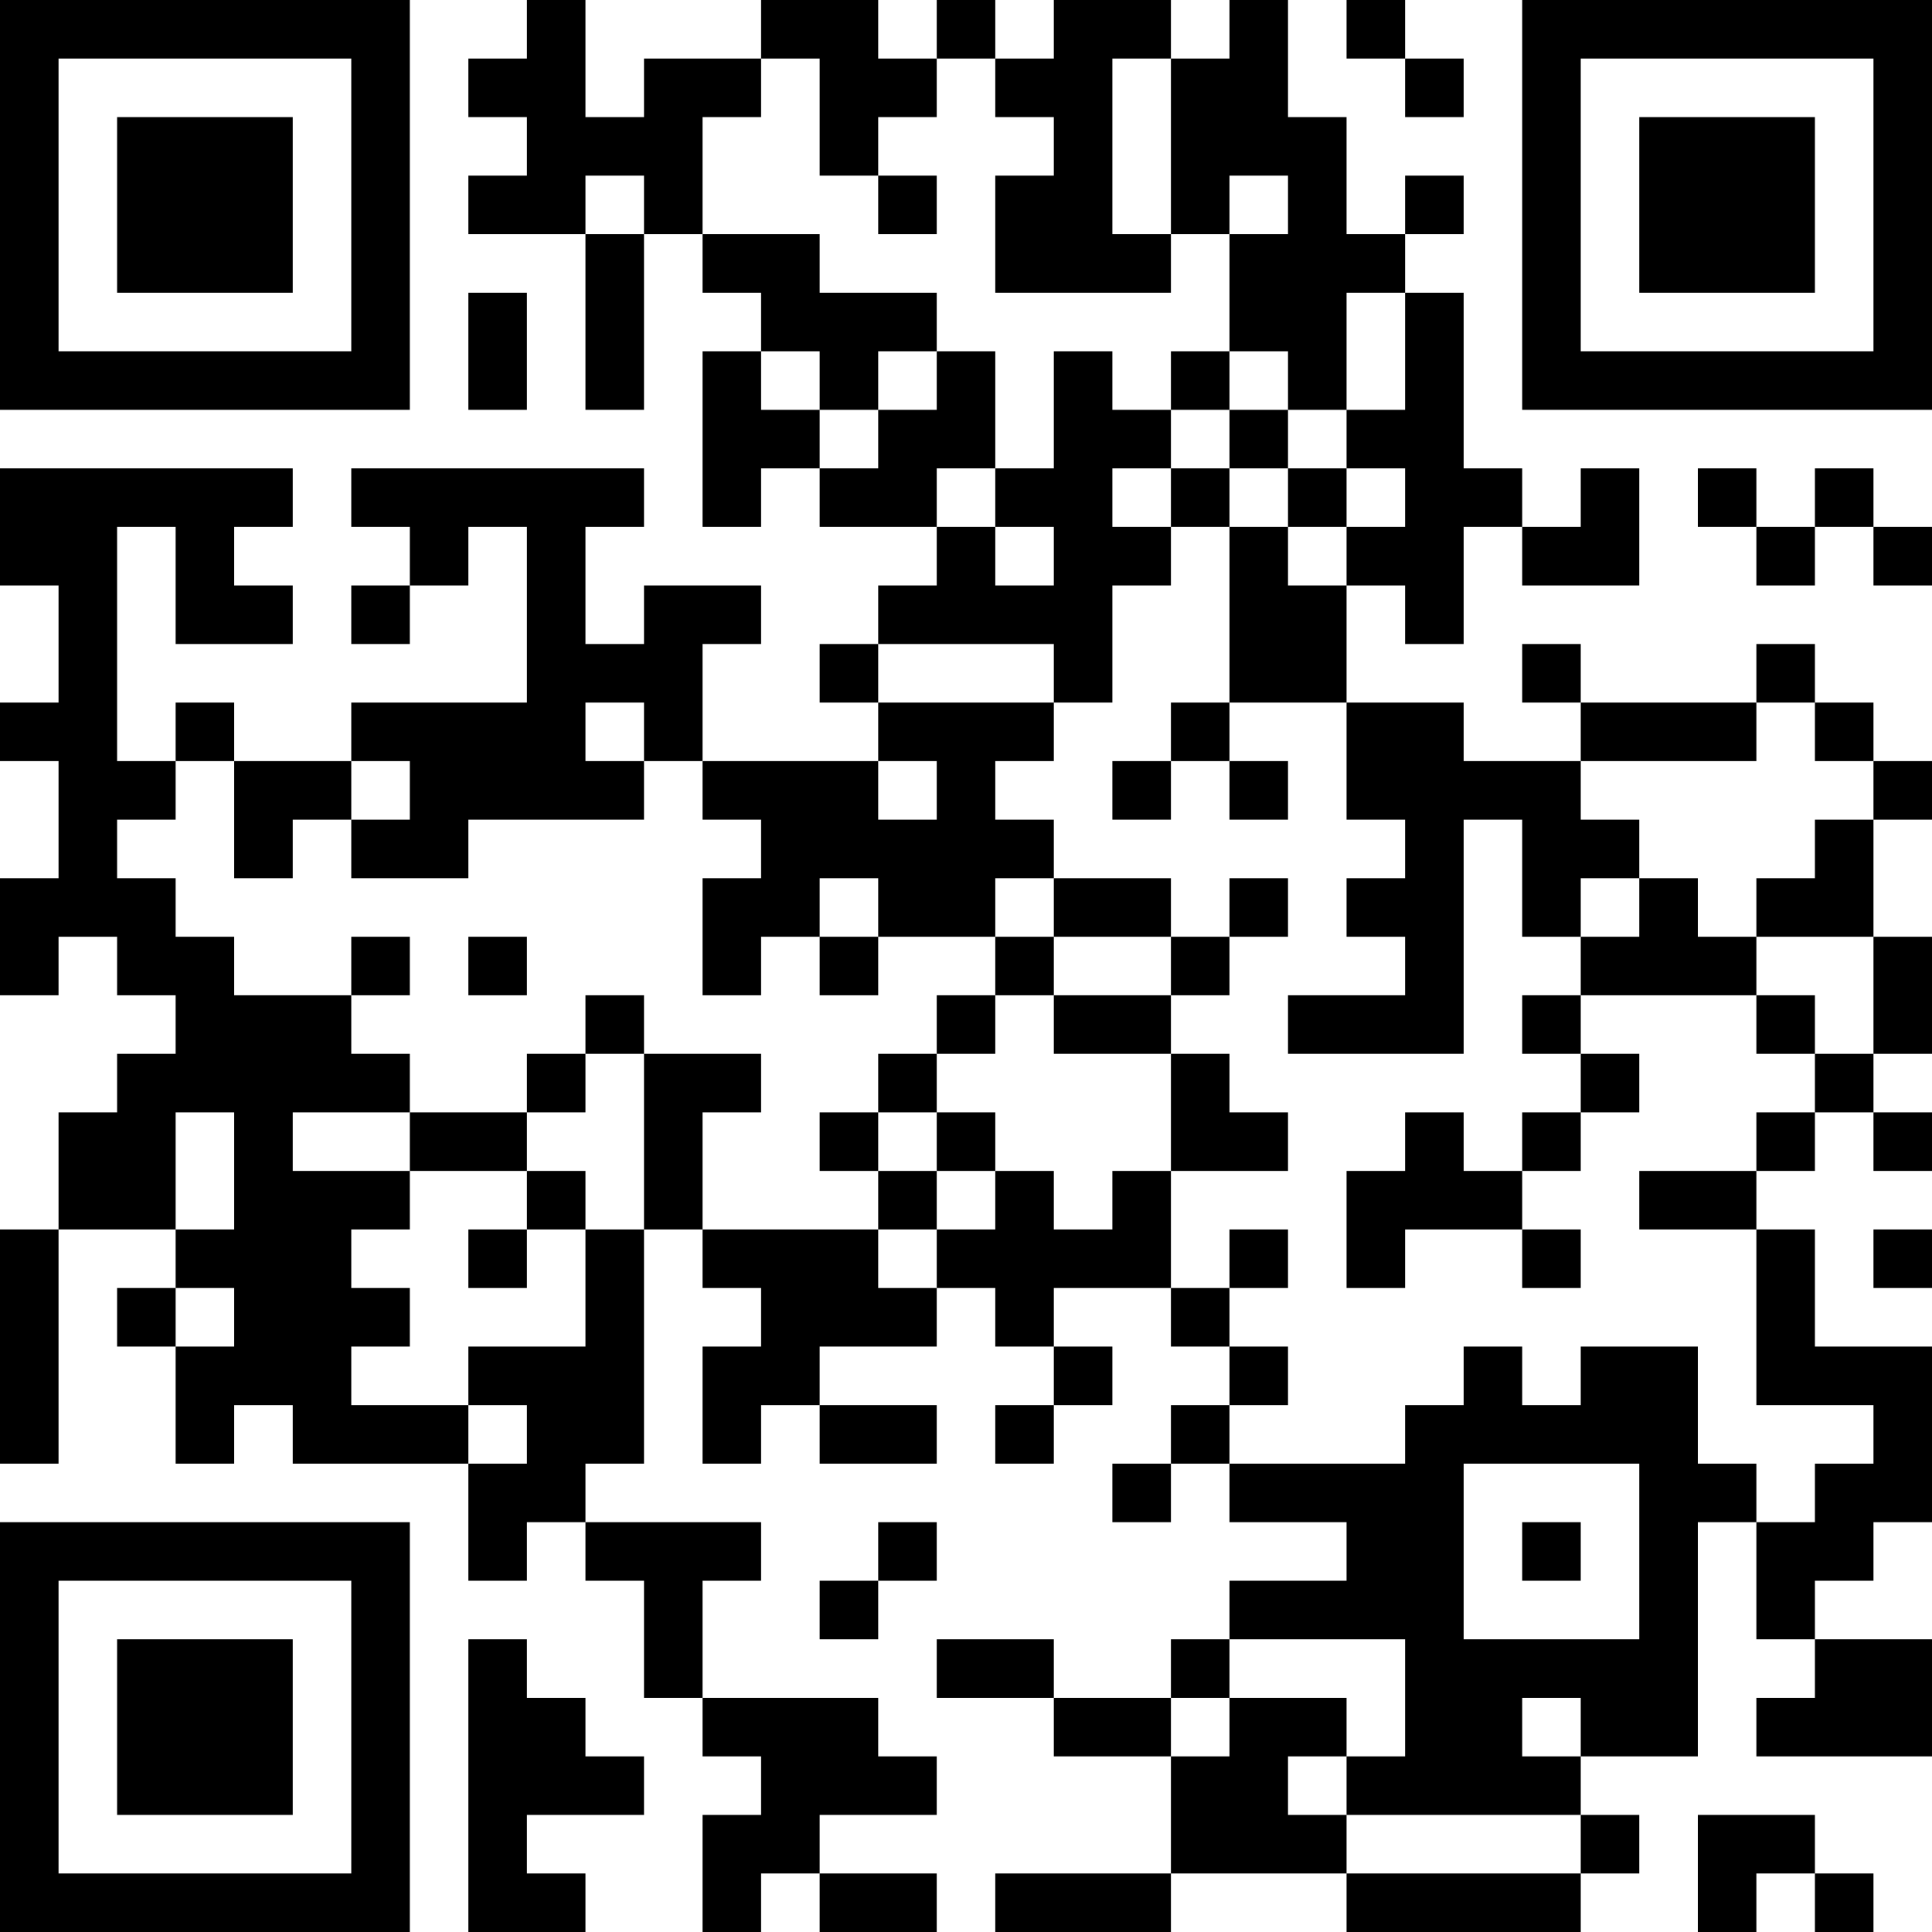 <?xml version="1.0" encoding="UTF-8"?>
<svg xmlns="http://www.w3.org/2000/svg" version="1.1" width="300" height="300" viewBox="0 0 300 300"><rect x="0" y="0" width="300" height="300" fill="#ffffff"/><g transform="scale(9.091)"><g transform="translate(0,0)"><path fill-rule="evenodd" d="M9 0L9 1L8 1L8 2L9 2L9 3L8 3L8 4L10 4L10 7L11 7L11 4L12 4L12 5L13 5L13 6L12 6L12 9L13 9L13 8L14 8L14 9L16 9L16 10L15 10L15 11L14 11L14 12L15 12L15 13L12 13L12 11L13 11L13 10L11 10L11 11L10 11L10 9L11 9L11 8L6 8L6 9L7 9L7 10L6 10L6 11L7 11L7 10L8 10L8 9L9 9L9 12L6 12L6 13L4 13L4 12L3 12L3 13L2 13L2 9L3 9L3 11L5 11L5 10L4 10L4 9L5 9L5 8L0 8L0 10L1 10L1 12L0 12L0 13L1 13L1 15L0 15L0 17L1 17L1 16L2 16L2 17L3 17L3 18L2 18L2 19L1 19L1 21L0 21L0 25L1 25L1 21L3 21L3 22L2 22L2 23L3 23L3 25L4 25L4 24L5 24L5 25L8 25L8 27L9 27L9 26L10 26L10 27L11 27L11 29L12 29L12 30L13 30L13 31L12 31L12 33L13 33L13 32L14 32L14 33L16 33L16 32L14 32L14 31L16 31L16 30L15 30L15 29L12 29L12 27L13 27L13 26L10 26L10 25L11 25L11 21L12 21L12 22L13 22L13 23L12 23L12 25L13 25L13 24L14 24L14 25L16 25L16 24L14 24L14 23L16 23L16 22L17 22L17 23L18 23L18 24L17 24L17 25L18 25L18 24L19 24L19 23L18 23L18 22L20 22L20 23L21 23L21 24L20 24L20 25L19 25L19 26L20 26L20 25L21 25L21 26L23 26L23 27L21 27L21 28L20 28L20 29L18 29L18 28L16 28L16 29L18 29L18 30L20 30L20 32L17 32L17 33L20 33L20 32L23 32L23 33L27 33L27 32L28 32L28 31L27 31L27 30L29 30L29 26L30 26L30 28L31 28L31 29L30 29L30 30L33 30L33 28L31 28L31 27L32 27L32 26L33 26L33 23L31 23L31 21L30 21L30 20L31 20L31 19L32 19L32 20L33 20L33 19L32 19L32 18L33 18L33 16L32 16L32 14L33 14L33 13L32 13L32 12L31 12L31 11L30 11L30 12L27 12L27 11L26 11L26 12L27 12L27 13L25 13L25 12L23 12L23 10L24 10L24 11L25 11L25 9L26 9L26 10L28 10L28 8L27 8L27 9L26 9L26 8L25 8L25 5L24 5L24 4L25 4L25 3L24 3L24 4L23 4L23 2L22 2L22 0L21 0L21 1L20 1L20 0L18 0L18 1L17 1L17 0L16 0L16 1L15 1L15 0L13 0L13 1L11 1L11 2L10 2L10 0ZM23 0L23 1L24 1L24 2L25 2L25 1L24 1L24 0ZM13 1L13 2L12 2L12 4L14 4L14 5L16 5L16 6L15 6L15 7L14 7L14 6L13 6L13 7L14 7L14 8L15 8L15 7L16 7L16 6L17 6L17 8L16 8L16 9L17 9L17 10L18 10L18 9L17 9L17 8L18 8L18 6L19 6L19 7L20 7L20 8L19 8L19 9L20 9L20 10L19 10L19 12L18 12L18 11L15 11L15 12L18 12L18 13L17 13L17 14L18 14L18 15L17 15L17 16L15 16L15 15L14 15L14 16L13 16L13 17L12 17L12 15L13 15L13 14L12 14L12 13L11 13L11 12L10 12L10 13L11 13L11 14L8 14L8 15L6 15L6 14L7 14L7 13L6 13L6 14L5 14L5 15L4 15L4 13L3 13L3 14L2 14L2 15L3 15L3 16L4 16L4 17L6 17L6 18L7 18L7 19L5 19L5 20L7 20L7 21L6 21L6 22L7 22L7 23L6 23L6 24L8 24L8 25L9 25L9 24L8 24L8 23L10 23L10 21L11 21L11 18L13 18L13 19L12 19L12 21L15 21L15 22L16 22L16 21L17 21L17 20L18 20L18 21L19 21L19 20L20 20L20 22L21 22L21 23L22 23L22 24L21 24L21 25L24 25L24 24L25 24L25 23L26 23L26 24L27 24L27 23L29 23L29 25L30 25L30 26L31 26L31 25L32 25L32 24L30 24L30 21L28 21L28 20L30 20L30 19L31 19L31 18L32 18L32 16L30 16L30 15L31 15L31 14L32 14L32 13L31 13L31 12L30 12L30 13L27 13L27 14L28 14L28 15L27 15L27 16L26 16L26 14L25 14L25 18L22 18L22 17L24 17L24 16L23 16L23 15L24 15L24 14L23 14L23 12L21 12L21 9L22 9L22 10L23 10L23 9L24 9L24 8L23 8L23 7L24 7L24 5L23 5L23 7L22 7L22 6L21 6L21 4L22 4L22 3L21 3L21 4L20 4L20 1L19 1L19 4L20 4L20 5L17 5L17 3L18 3L18 2L17 2L17 1L16 1L16 2L15 2L15 3L14 3L14 1ZM10 3L10 4L11 4L11 3ZM15 3L15 4L16 4L16 3ZM8 5L8 7L9 7L9 5ZM20 6L20 7L21 7L21 8L20 8L20 9L21 9L21 8L22 8L22 9L23 9L23 8L22 8L22 7L21 7L21 6ZM29 8L29 9L30 9L30 10L31 10L31 9L32 9L32 10L33 10L33 9L32 9L32 8L31 8L31 9L30 9L30 8ZM20 12L20 13L19 13L19 14L20 14L20 13L21 13L21 14L22 14L22 13L21 13L21 12ZM15 13L15 14L16 14L16 13ZM18 15L18 16L17 16L17 17L16 17L16 18L15 18L15 19L14 19L14 20L15 20L15 21L16 21L16 20L17 20L17 19L16 19L16 18L17 18L17 17L18 17L18 18L20 18L20 20L22 20L22 19L21 19L21 18L20 18L20 17L21 17L21 16L22 16L22 15L21 15L21 16L20 16L20 15ZM28 15L28 16L27 16L27 17L26 17L26 18L27 18L27 19L26 19L26 20L25 20L25 19L24 19L24 20L23 20L23 22L24 22L24 21L26 21L26 22L27 22L27 21L26 21L26 20L27 20L27 19L28 19L28 18L27 18L27 17L30 17L30 18L31 18L31 17L30 17L30 16L29 16L29 15ZM6 16L6 17L7 17L7 16ZM8 16L8 17L9 17L9 16ZM14 16L14 17L15 17L15 16ZM18 16L18 17L20 17L20 16ZM10 17L10 18L9 18L9 19L7 19L7 20L9 20L9 21L8 21L8 22L9 22L9 21L10 21L10 20L9 20L9 19L10 19L10 18L11 18L11 17ZM3 19L3 21L4 21L4 19ZM15 19L15 20L16 20L16 19ZM21 21L21 22L22 22L22 21ZM32 21L32 22L33 22L33 21ZM3 22L3 23L4 23L4 22ZM25 25L25 28L28 28L28 25ZM15 26L15 27L14 27L14 28L15 28L15 27L16 27L16 26ZM26 26L26 27L27 27L27 26ZM8 28L8 33L10 33L10 32L9 32L9 31L11 31L11 30L10 30L10 29L9 29L9 28ZM21 28L21 29L20 29L20 30L21 30L21 29L23 29L23 30L22 30L22 31L23 31L23 32L27 32L27 31L23 31L23 30L24 30L24 28ZM26 29L26 30L27 30L27 29ZM29 31L29 33L30 33L30 32L31 32L31 33L32 33L32 32L31 32L31 31ZM0 0L0 7L7 7L7 0ZM1 1L1 6L6 6L6 1ZM2 2L2 5L5 5L5 2ZM26 0L26 7L33 7L33 0ZM27 1L27 6L32 6L32 1ZM28 2L28 5L31 5L31 2ZM0 26L0 33L7 33L7 26ZM1 27L1 32L6 32L6 27ZM2 28L2 31L5 31L5 28Z" fill="#000000"/></g></g></svg>
